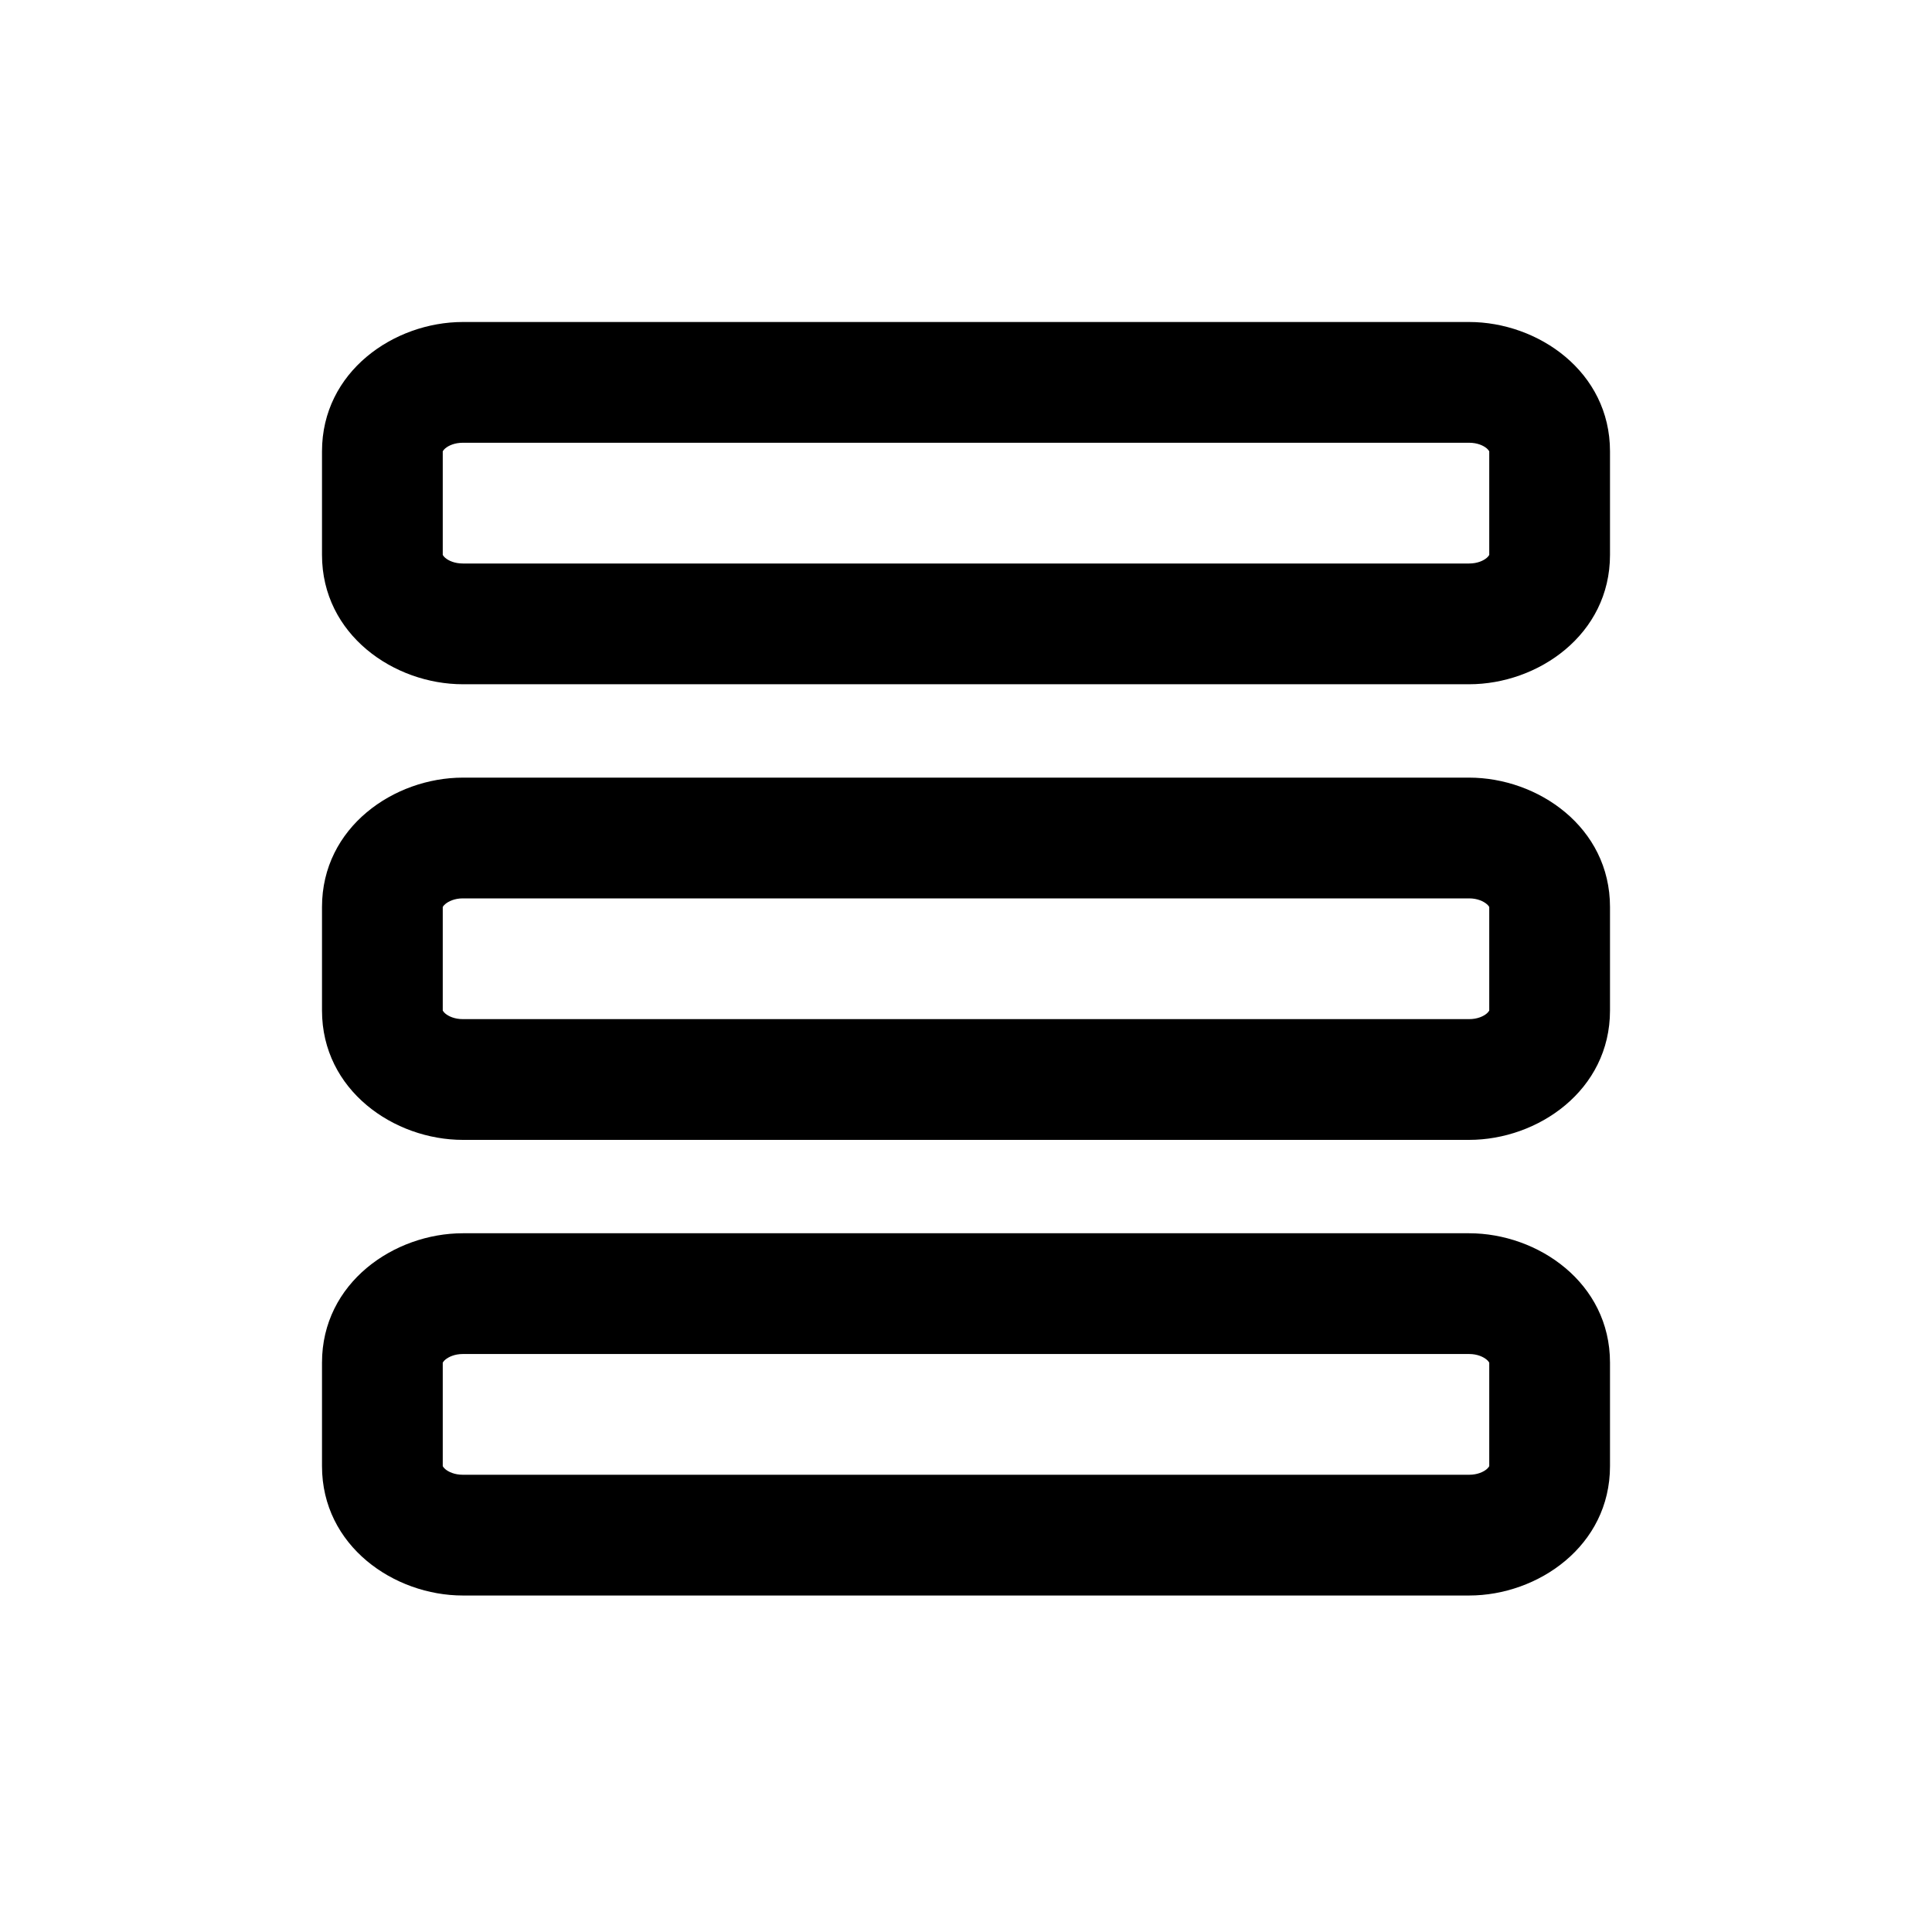 <svg width="24" height="24" viewBox="0 0 24 24" xmlns="http://www.w3.org/2000/svg">
<path fill-rule="evenodd" clip-rule="evenodd" d="M4 5.607C4 4.615 4.896 4 5.75 4H18.25C19.104 4 20 4.615 20 5.607V6.893C20 7.885 19.104 8.5 18.25 8.5H5.75C4.896 8.5 4 7.885 4 6.893V5.607ZM5.5 5.608V6.892C5.5 6.893 5.501 6.893 5.501 6.895C5.504 6.9 5.512 6.913 5.531 6.93C5.571 6.964 5.646 7 5.75 7H18.25C18.354 7 18.429 6.964 18.469 6.93C18.488 6.913 18.496 6.9 18.499 6.895C18.5 6.893 18.5 6.893 18.5 6.892V5.608C18.5 5.607 18.5 5.607 18.499 5.605C18.496 5.6 18.488 5.587 18.469 5.57C18.429 5.536 18.354 5.5 18.25 5.5H5.75C5.646 5.5 5.571 5.536 5.531 5.57C5.512 5.587 5.504 5.6 5.501 5.605C5.501 5.607 5.5 5.607 5.5 5.608ZM4 11.267C4 10.275 4.896 9.66 5.75 9.66H18.25C19.104 9.66 20 10.275 20 11.267V12.553C20 13.545 19.104 14.16 18.25 14.16H5.75C4.896 14.16 4 13.545 4 12.553V11.267ZM5.5 11.268V12.552C5.5 12.553 5.501 12.554 5.501 12.555C5.504 12.56 5.512 12.573 5.531 12.59C5.571 12.624 5.646 12.66 5.75 12.66H18.25C18.354 12.66 18.429 12.624 18.469 12.59C18.488 12.573 18.496 12.56 18.499 12.555C18.5 12.554 18.5 12.553 18.5 12.552V11.268C18.5 11.268 18.5 11.267 18.499 11.265C18.496 11.26 18.488 11.247 18.469 11.231C18.429 11.197 18.354 11.16 18.25 11.16H5.75C5.646 11.16 5.571 11.197 5.531 11.231C5.512 11.247 5.504 11.26 5.501 11.265C5.501 11.267 5.5 11.268 5.5 11.268ZM4 16.927C4 15.935 4.896 15.32 5.75 15.32H18.25C19.104 15.32 20 15.935 20 16.927V18.213C20 19.205 19.104 19.82 18.25 19.82H5.75C4.896 19.82 4 19.205 4 18.213V16.927ZM5.5 16.928V18.212C5.5 18.213 5.501 18.214 5.501 18.215C5.504 18.22 5.512 18.233 5.531 18.25C5.571 18.284 5.646 18.32 5.75 18.32H18.25C18.354 18.32 18.429 18.284 18.469 18.25C18.488 18.233 18.496 18.22 18.499 18.215C18.5 18.214 18.5 18.213 18.5 18.212V16.928C18.5 16.928 18.5 16.927 18.499 16.926C18.496 16.921 18.488 16.907 18.469 16.891C18.429 16.857 18.354 16.82 18.25 16.82H5.75C5.646 16.82 5.571 16.857 5.531 16.891C5.512 16.907 5.504 16.921 5.501 16.926C5.501 16.927 5.5 16.928 5.5 16.928Z"/>
</svg>
